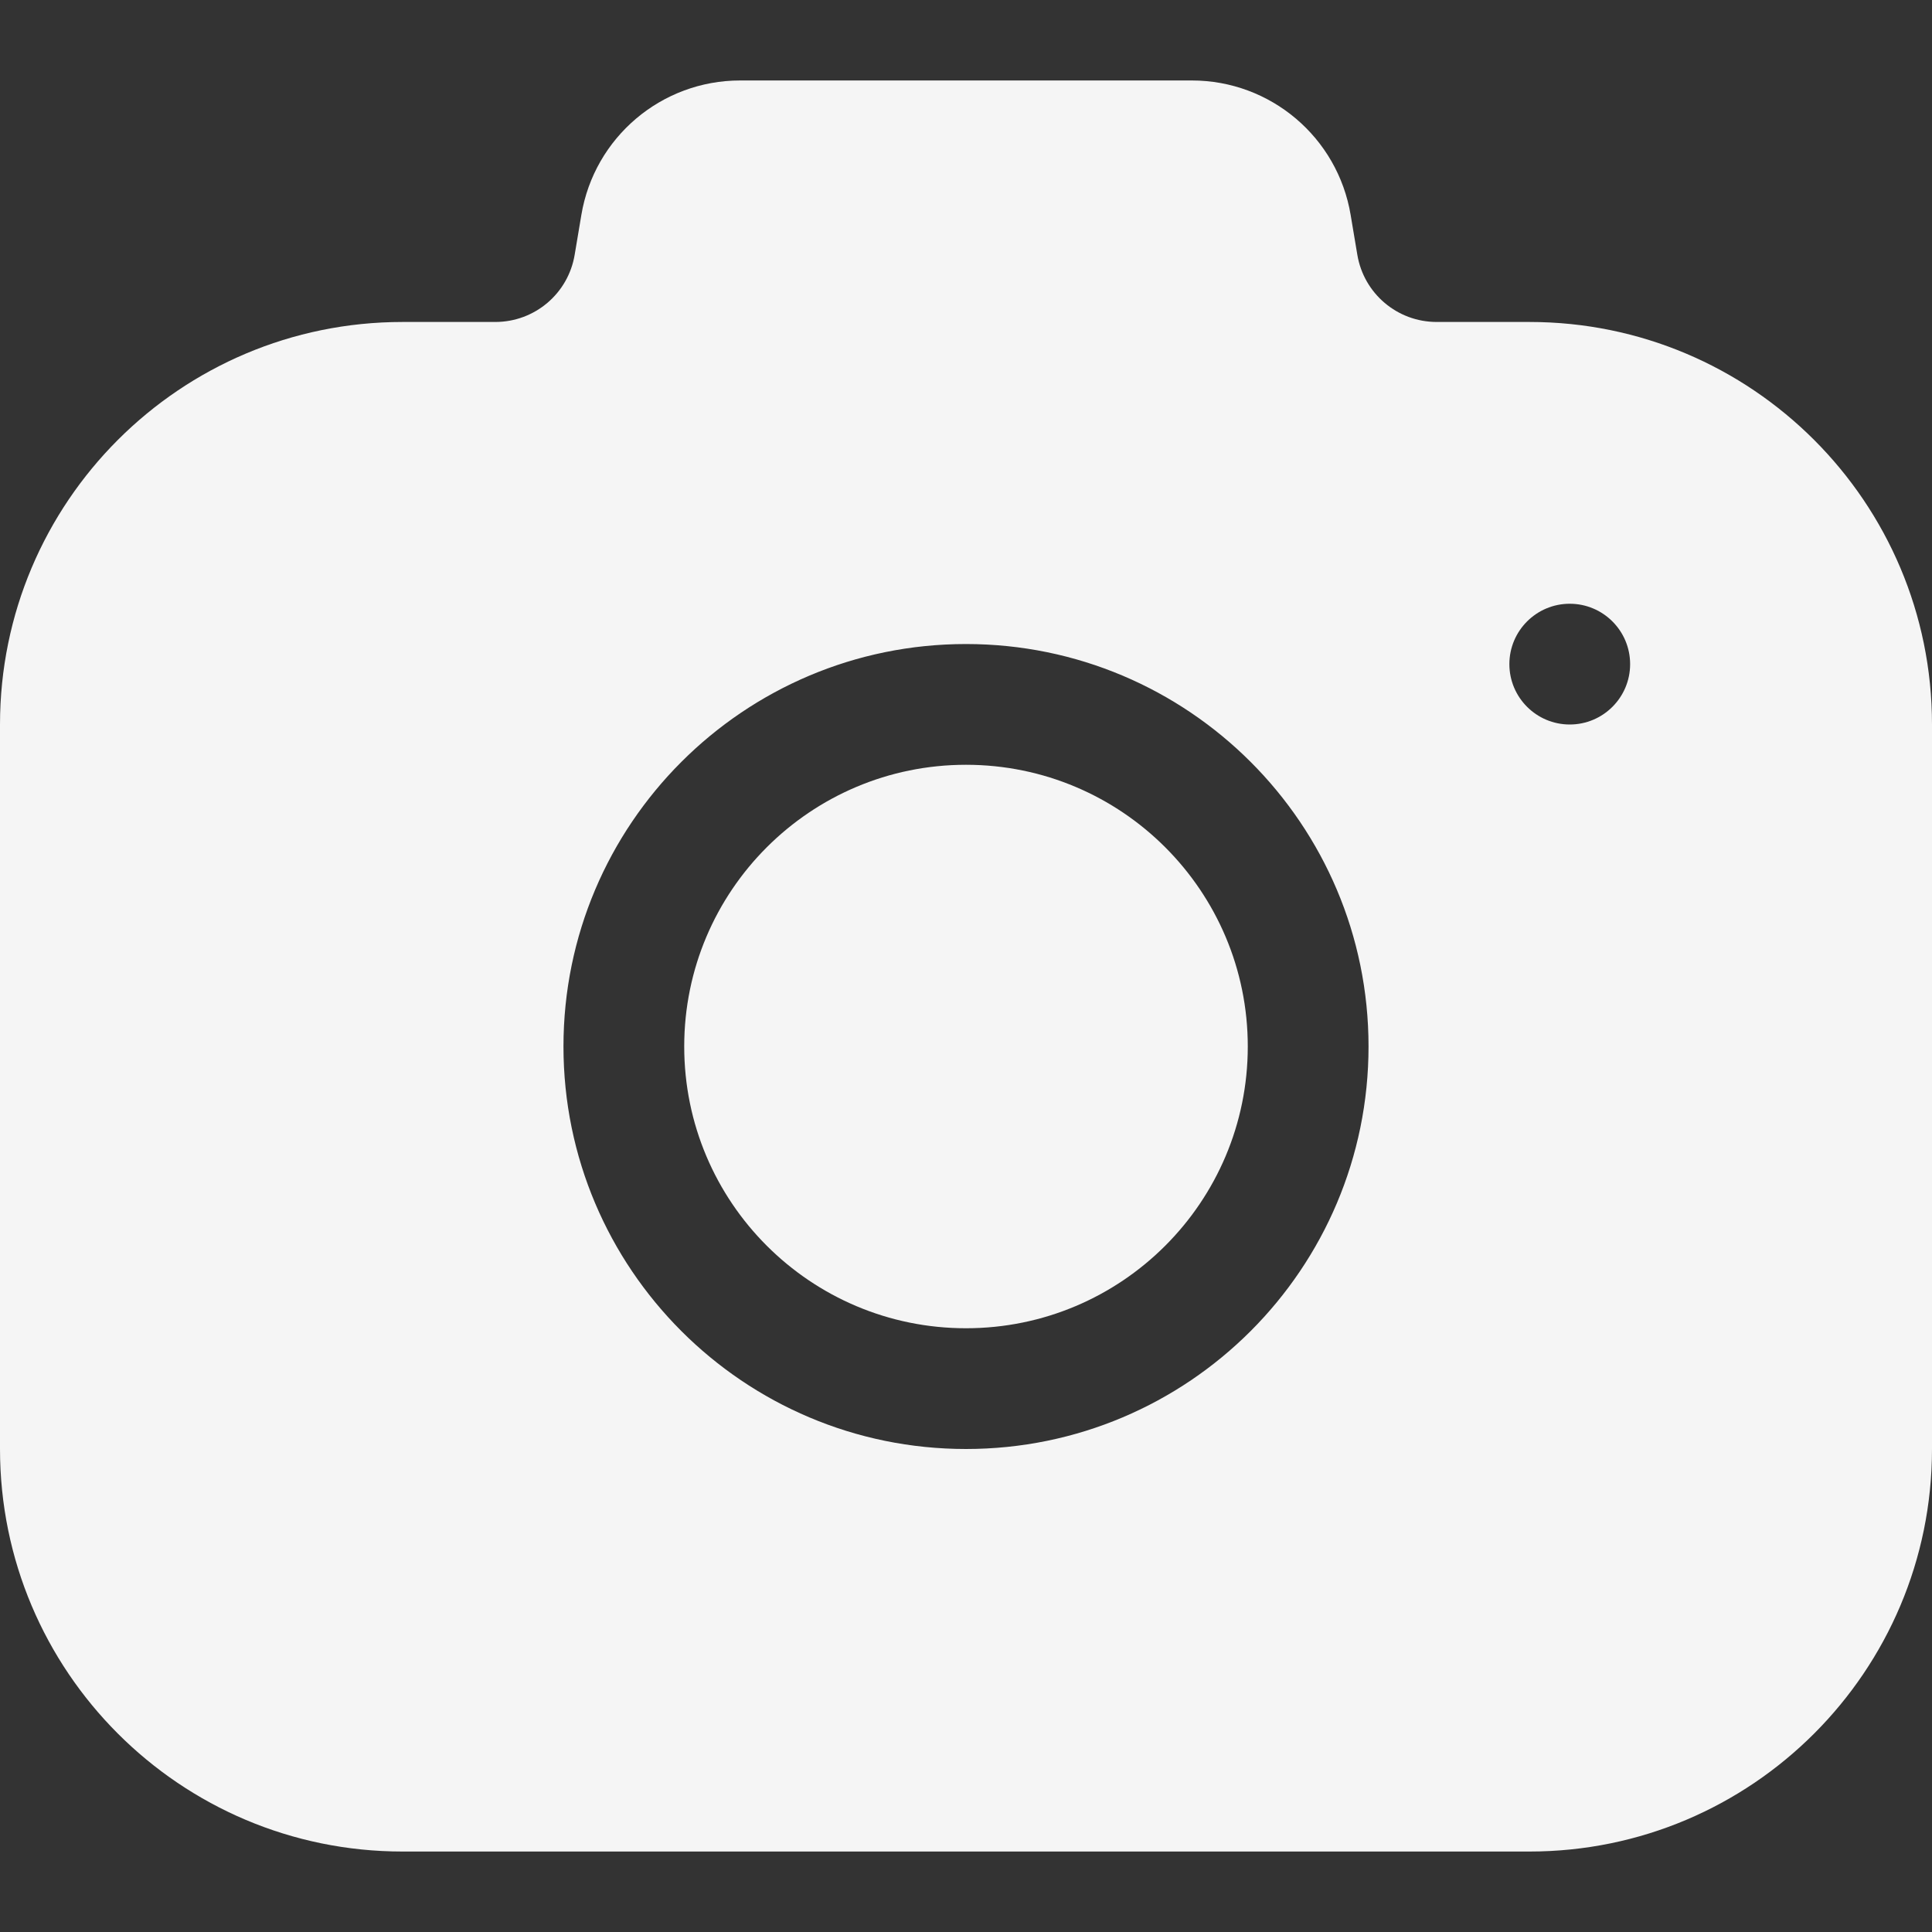 <svg width="20" height="20" viewBox="0 0 20 20" fill="none" xmlns="http://www.w3.org/2000/svg">
<rect x="0" y="0" width="20" height="20" fill="#333333" stroke="none"/>
<path d="M12.917 10.833C12.917 12.444 11.611 13.75 10 13.75C8.389 13.75 7.083 12.444 7.083 10.833C7.083 9.223 8.389 7.917 10 7.917C11.611 7.917 12.917 9.223 12.917 10.833Z" fill="white" fill-opacity="0.949"/>
<path fill-rule="evenodd" clip-rule="evenodd" d="M20 7.5V15C20 17.301 18.134 19.167 15.833 19.167H4.167C1.865 19.167 0 17.301 0 15V7.5C0 5.199 1.865 3.333 4.167 3.333H5.127C5.535 3.333 5.882 3.039 5.949 2.637L6.018 2.226C6.152 1.422 6.847 0.833 7.662 0.833H12.338C13.153 0.833 13.848 1.422 13.982 2.226L14.051 2.637C14.118 3.039 14.465 3.333 14.873 3.333H15.833C18.134 3.333 20 5.199 20 7.5ZM10 15C12.301 15 14.167 13.134 14.167 10.833C14.167 8.532 12.301 6.667 10 6.667C7.699 6.667 5.833 8.532 5.833 10.833C5.833 13.134 7.699 15 10 15ZM16.25 7.5C16.595 7.5 16.875 7.22 16.875 6.875C16.875 6.53 16.595 6.25 16.25 6.25C15.905 6.25 15.625 6.53 15.625 6.875C15.625 7.22 15.905 7.5 16.25 7.5Z" fill="white" fill-opacity="0.949"/>
</svg>
